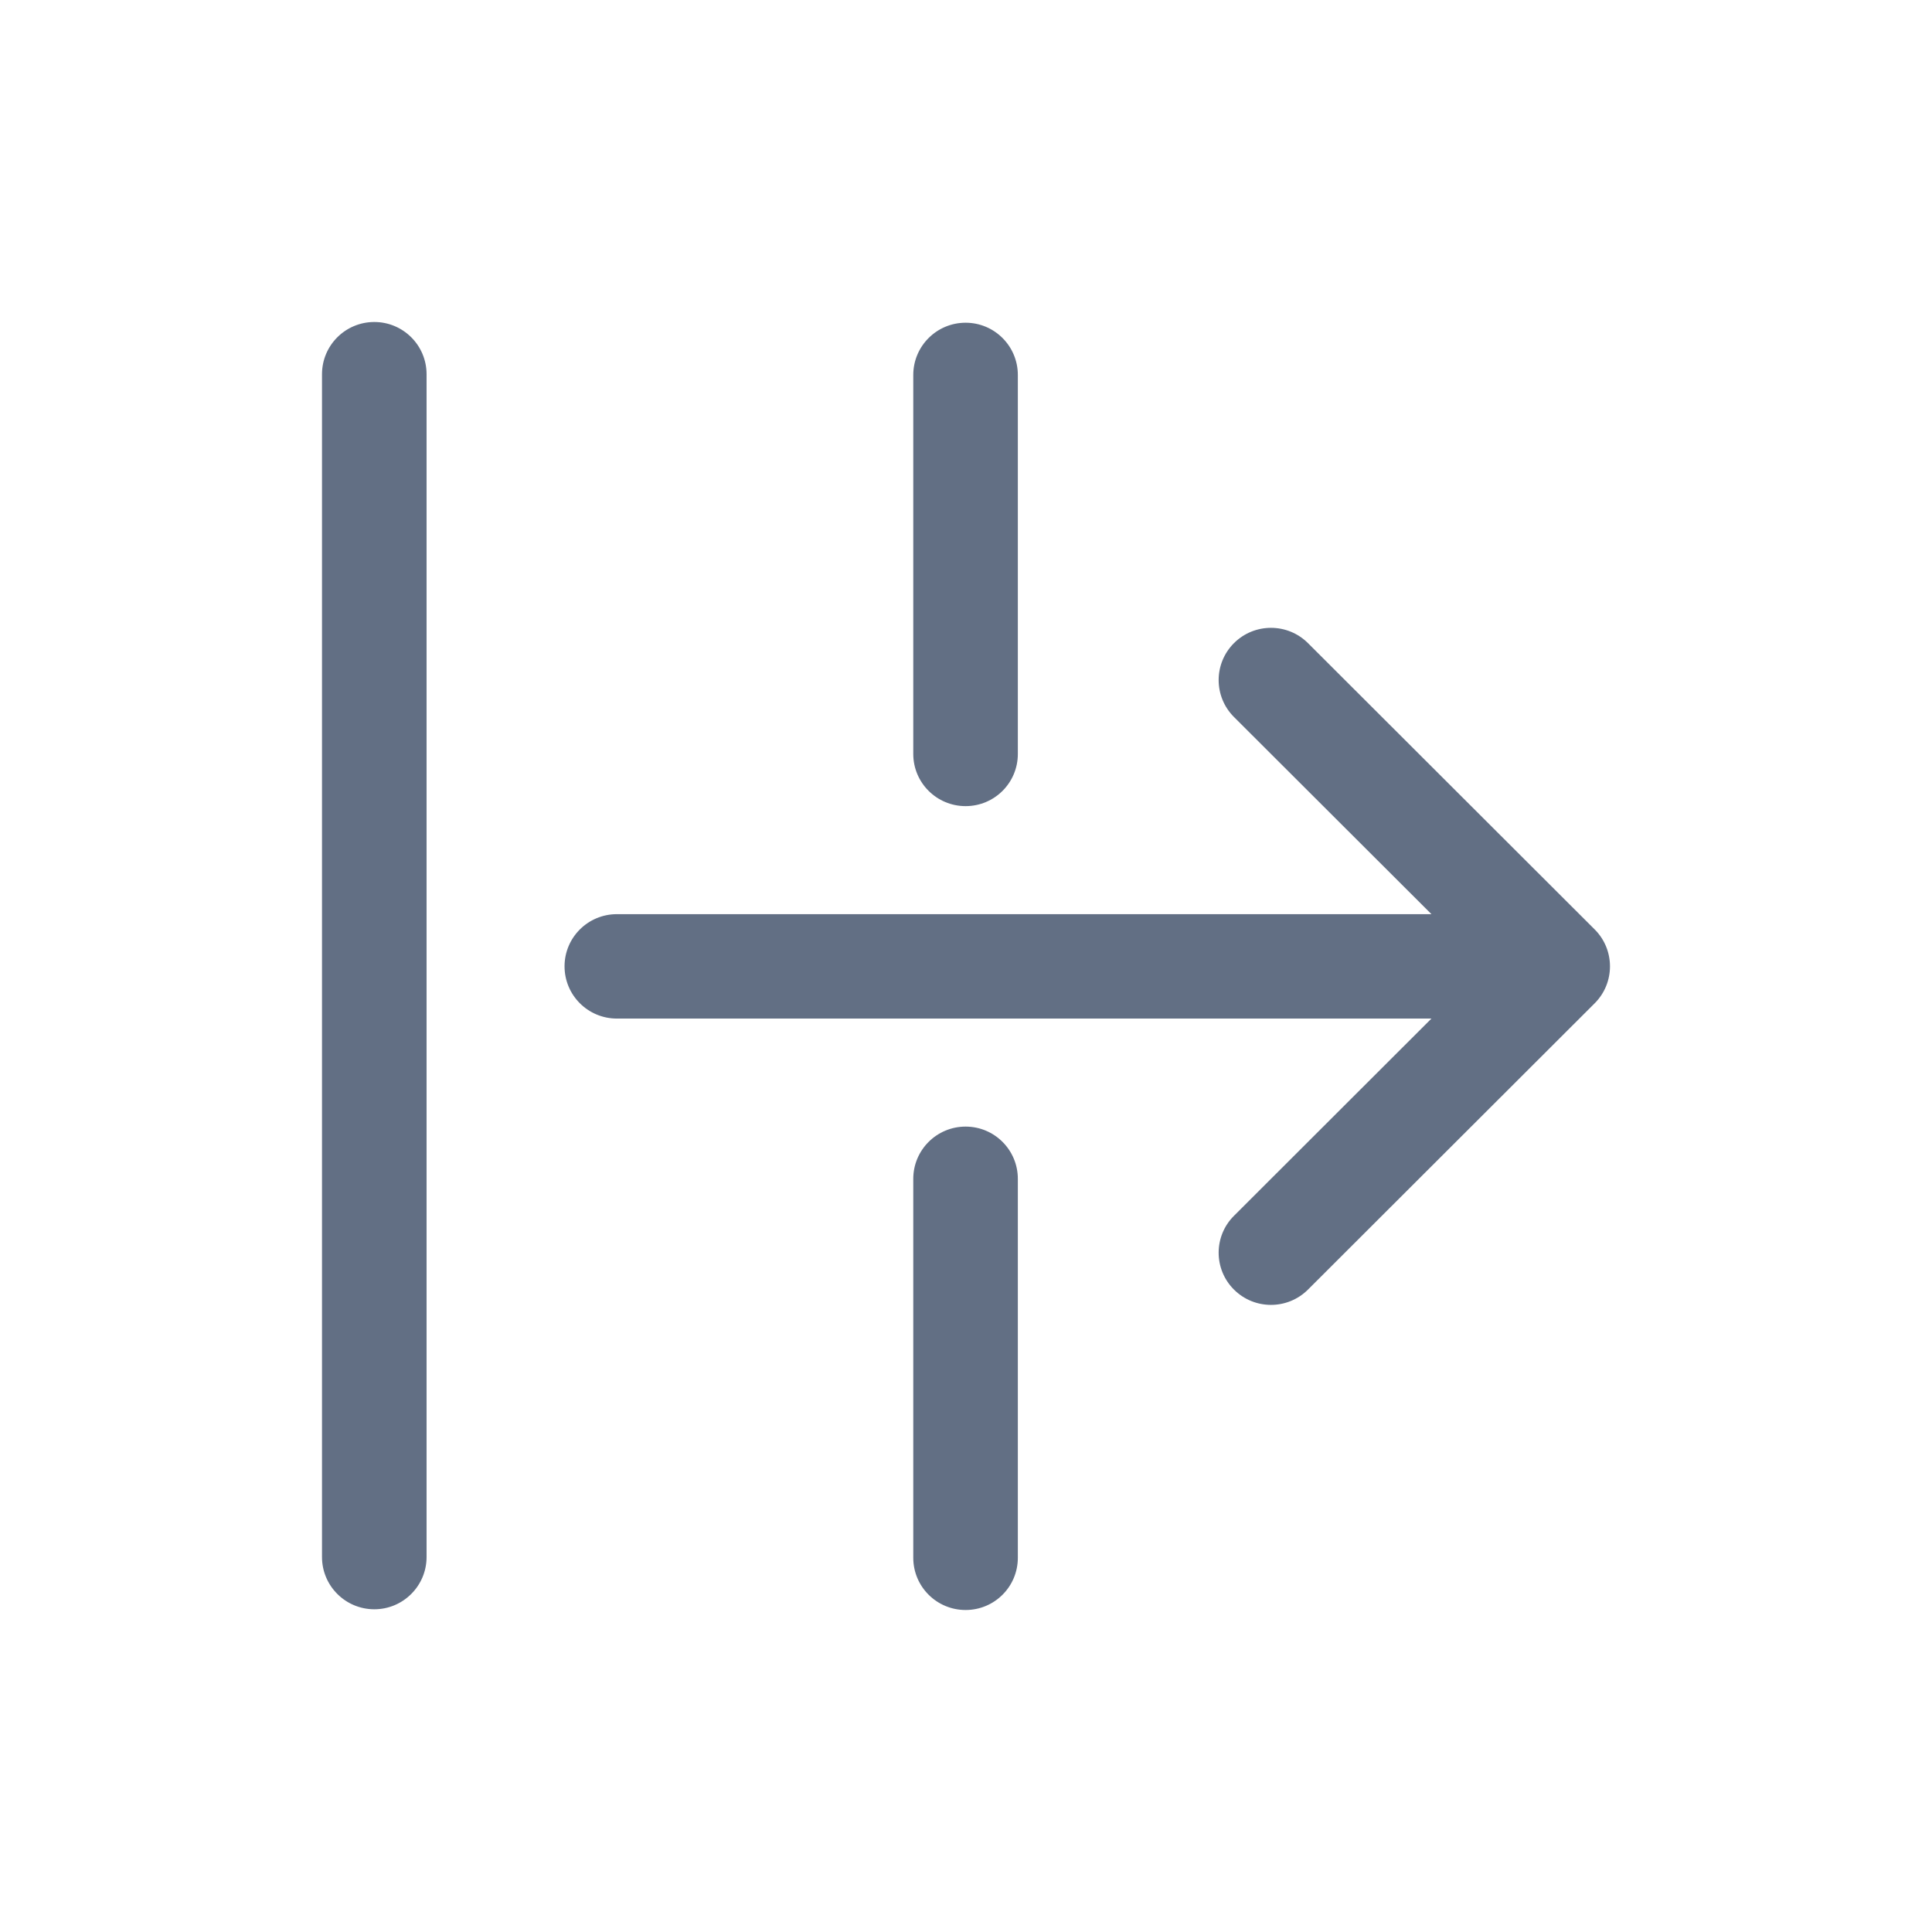 <svg width="24" height="24" viewBox="0 0 24 24" fill="none" xmlns="http://www.w3.org/2000/svg">
<path fill-rule="evenodd" clip-rule="evenodd" d="M5.299 4.649C5.299 4.29 5.008 4 4.65 4C4.291 4 4 4.29 4 4.649L4 19.342C4 19.7 4.291 19.991 4.65 19.991C5.008 19.991 5.299 19.7 5.299 19.342L5.299 4.649ZM19.81 11.546C20.063 11.799 20.063 12.21 19.81 12.463L16.248 16.02C15.994 16.273 15.583 16.273 15.329 16.02C15.075 15.767 15.075 15.356 15.329 15.103L17.782 12.653L7.663 12.653C7.304 12.653 7.013 12.363 7.013 12.004C7.013 11.646 7.304 11.356 7.663 11.356L17.782 11.356L15.329 8.907C15.075 8.653 15.075 8.243 15.329 7.989C15.583 7.736 15.994 7.736 16.248 7.989L19.81 11.546ZM11.995 4.009C12.354 4.009 12.644 4.3 12.644 4.658L12.644 9.366C12.644 9.724 12.354 10.014 11.995 10.014C11.636 10.014 11.345 9.724 11.345 9.366L11.345 4.658C11.345 4.3 11.636 4.009 11.995 4.009ZM12.644 14.644C12.644 14.286 12.354 13.995 11.995 13.995C11.636 13.995 11.345 14.286 11.345 14.644L11.345 19.351C11.345 19.71 11.636 20 11.995 20C12.354 20 12.644 19.71 12.644 19.351L12.644 14.644Z" fill="#626F84"/>
</svg>
